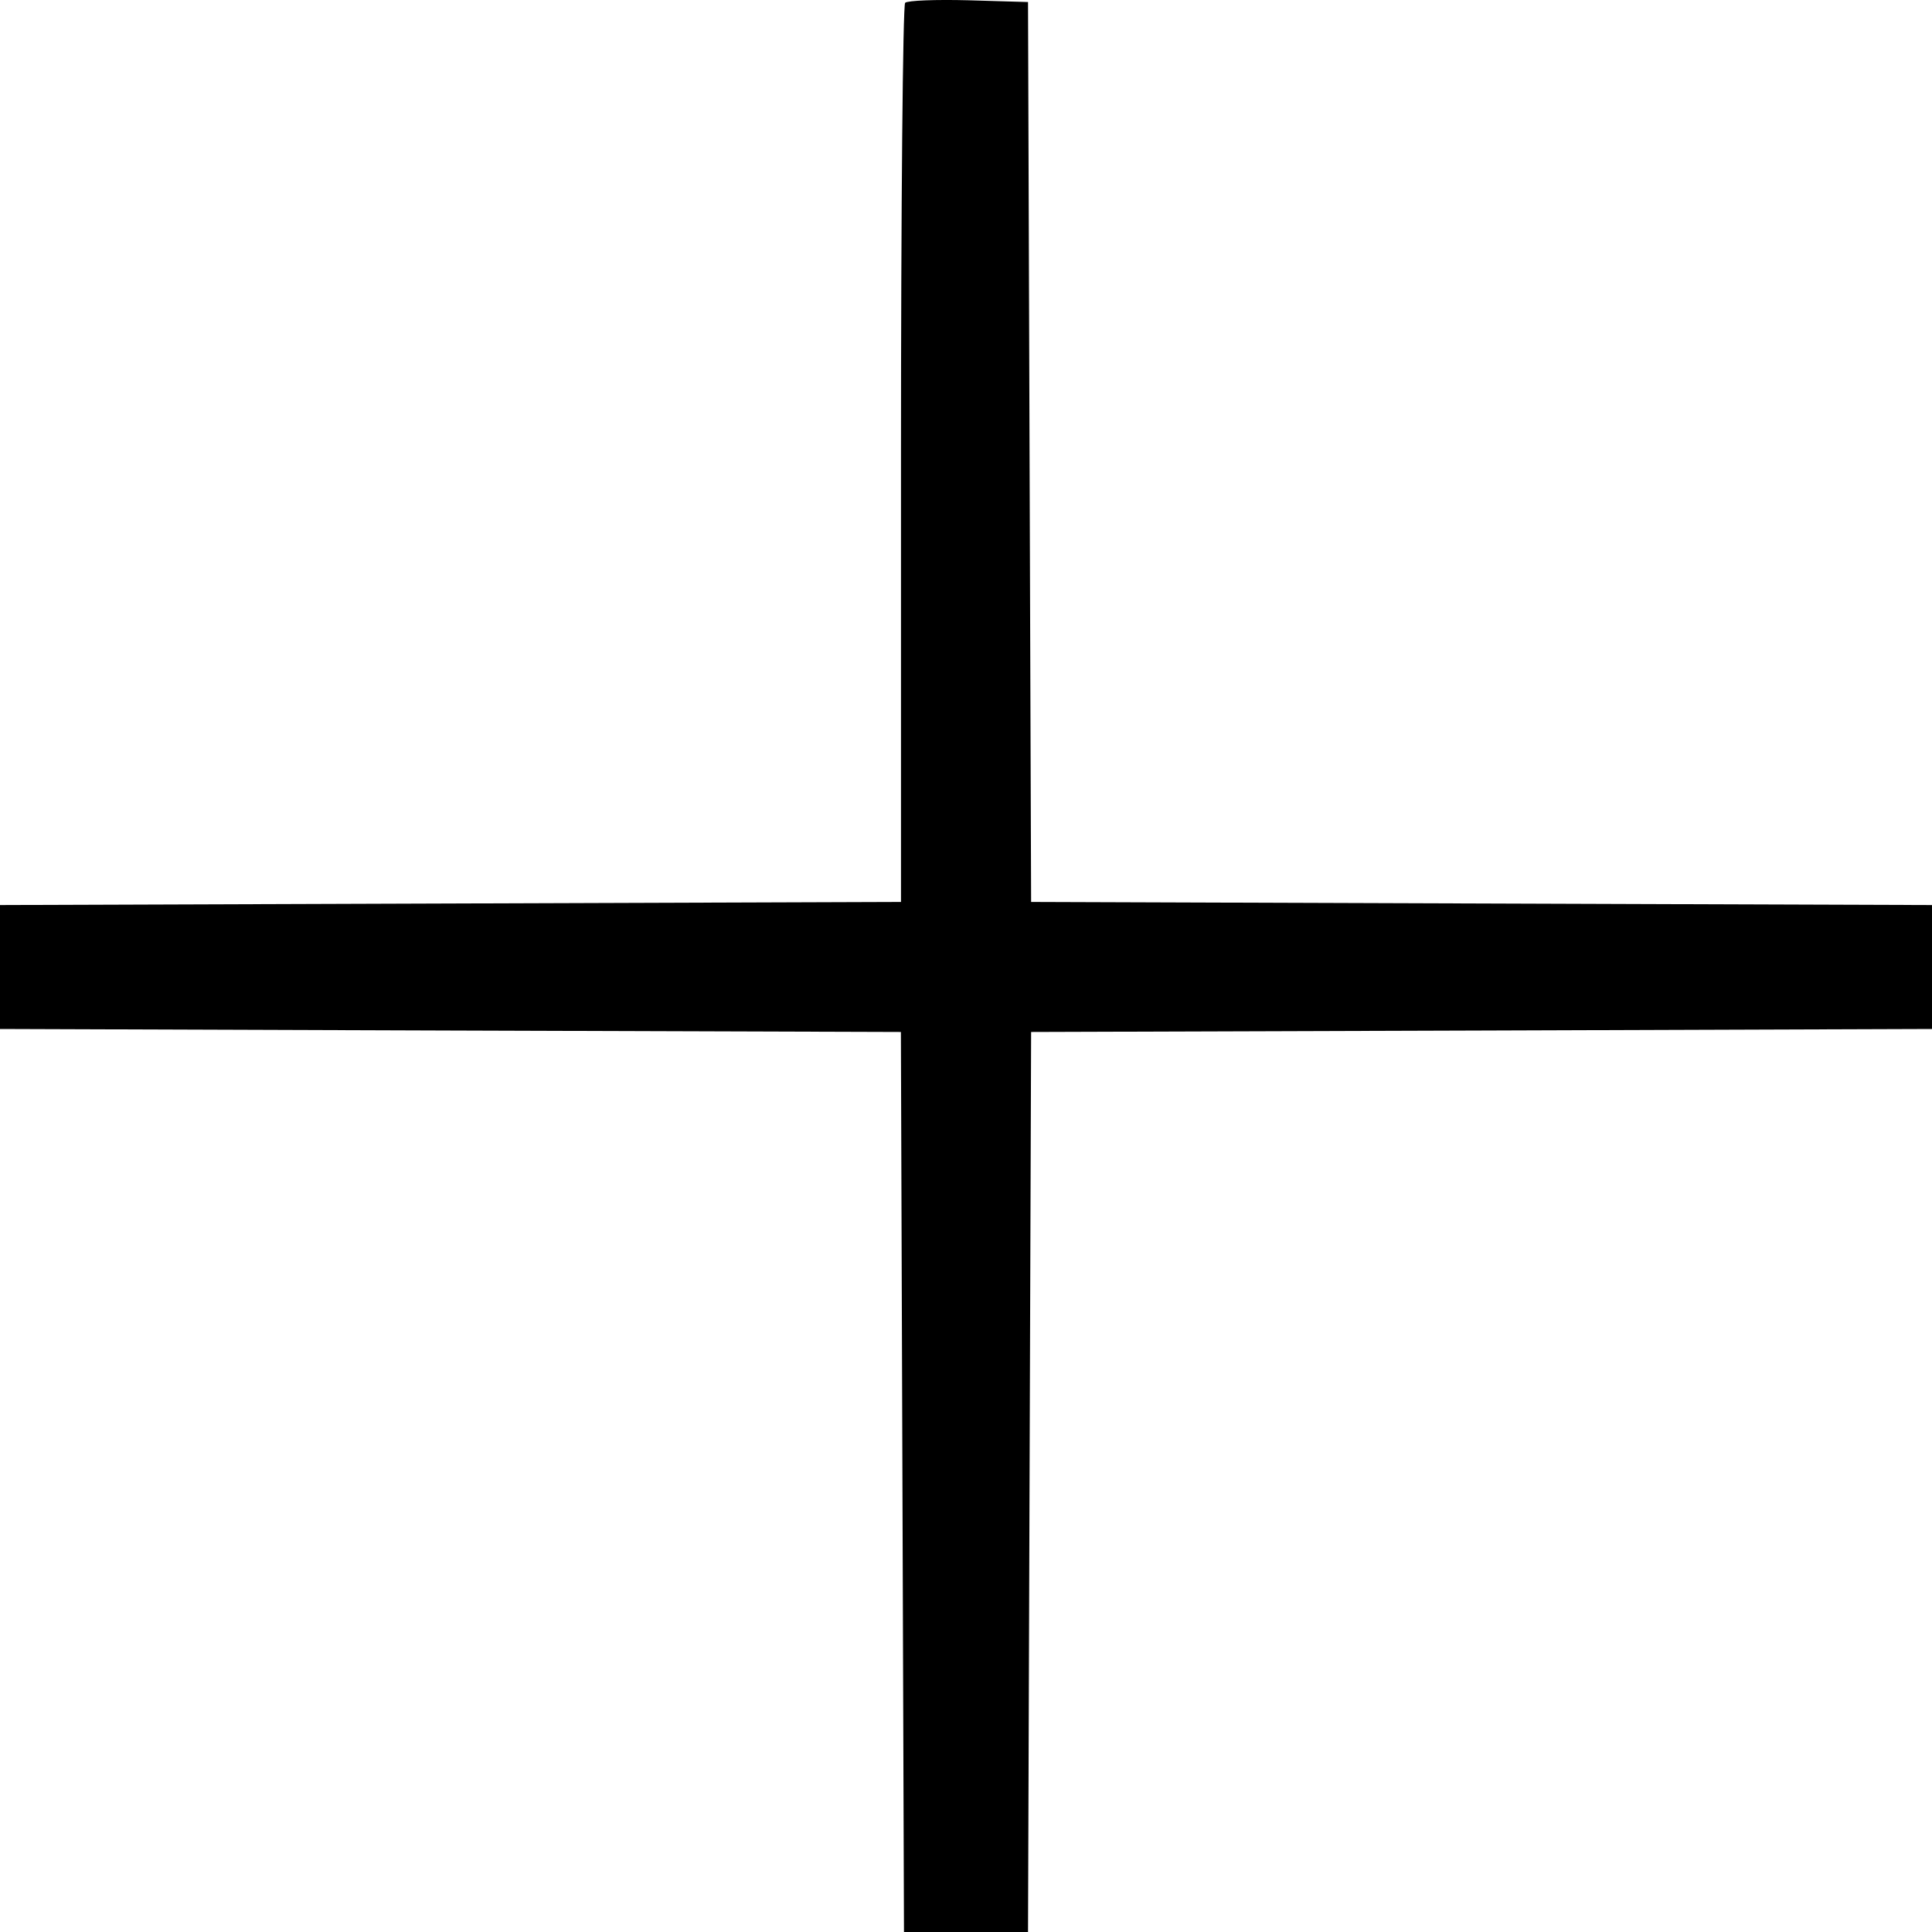 <svg width="20" height="20" viewBox="0 0 20 20" fill="none" xmlns="http://www.w3.org/2000/svg">
<g clip-path="url(#clip0_495_756)">
<path fill-rule="evenodd" clip-rule="evenodd" d="M9.37 0.029C9.346 0.052 9.327 2.156 9.327 4.704V9.337L4.664 9.353L0 9.369V10.01V10.652L4.663 10.668L9.326 10.683L9.342 15.342L9.358 20H10H10.642L10.658 15.342L10.674 10.683L15.337 10.668L20 10.652V10.01V9.369L15.337 9.353L10.674 9.337L10.658 4.679L10.642 0.021L10.027 0.003C9.689 -0.006 9.394 0.005 9.37 0.029Z" fill="black"/>
</g>
<defs>
<clipPath id="clip0_495_756">
<rect width="20" height="20" fill="white"/>
</clipPath>
</defs>
</svg>
